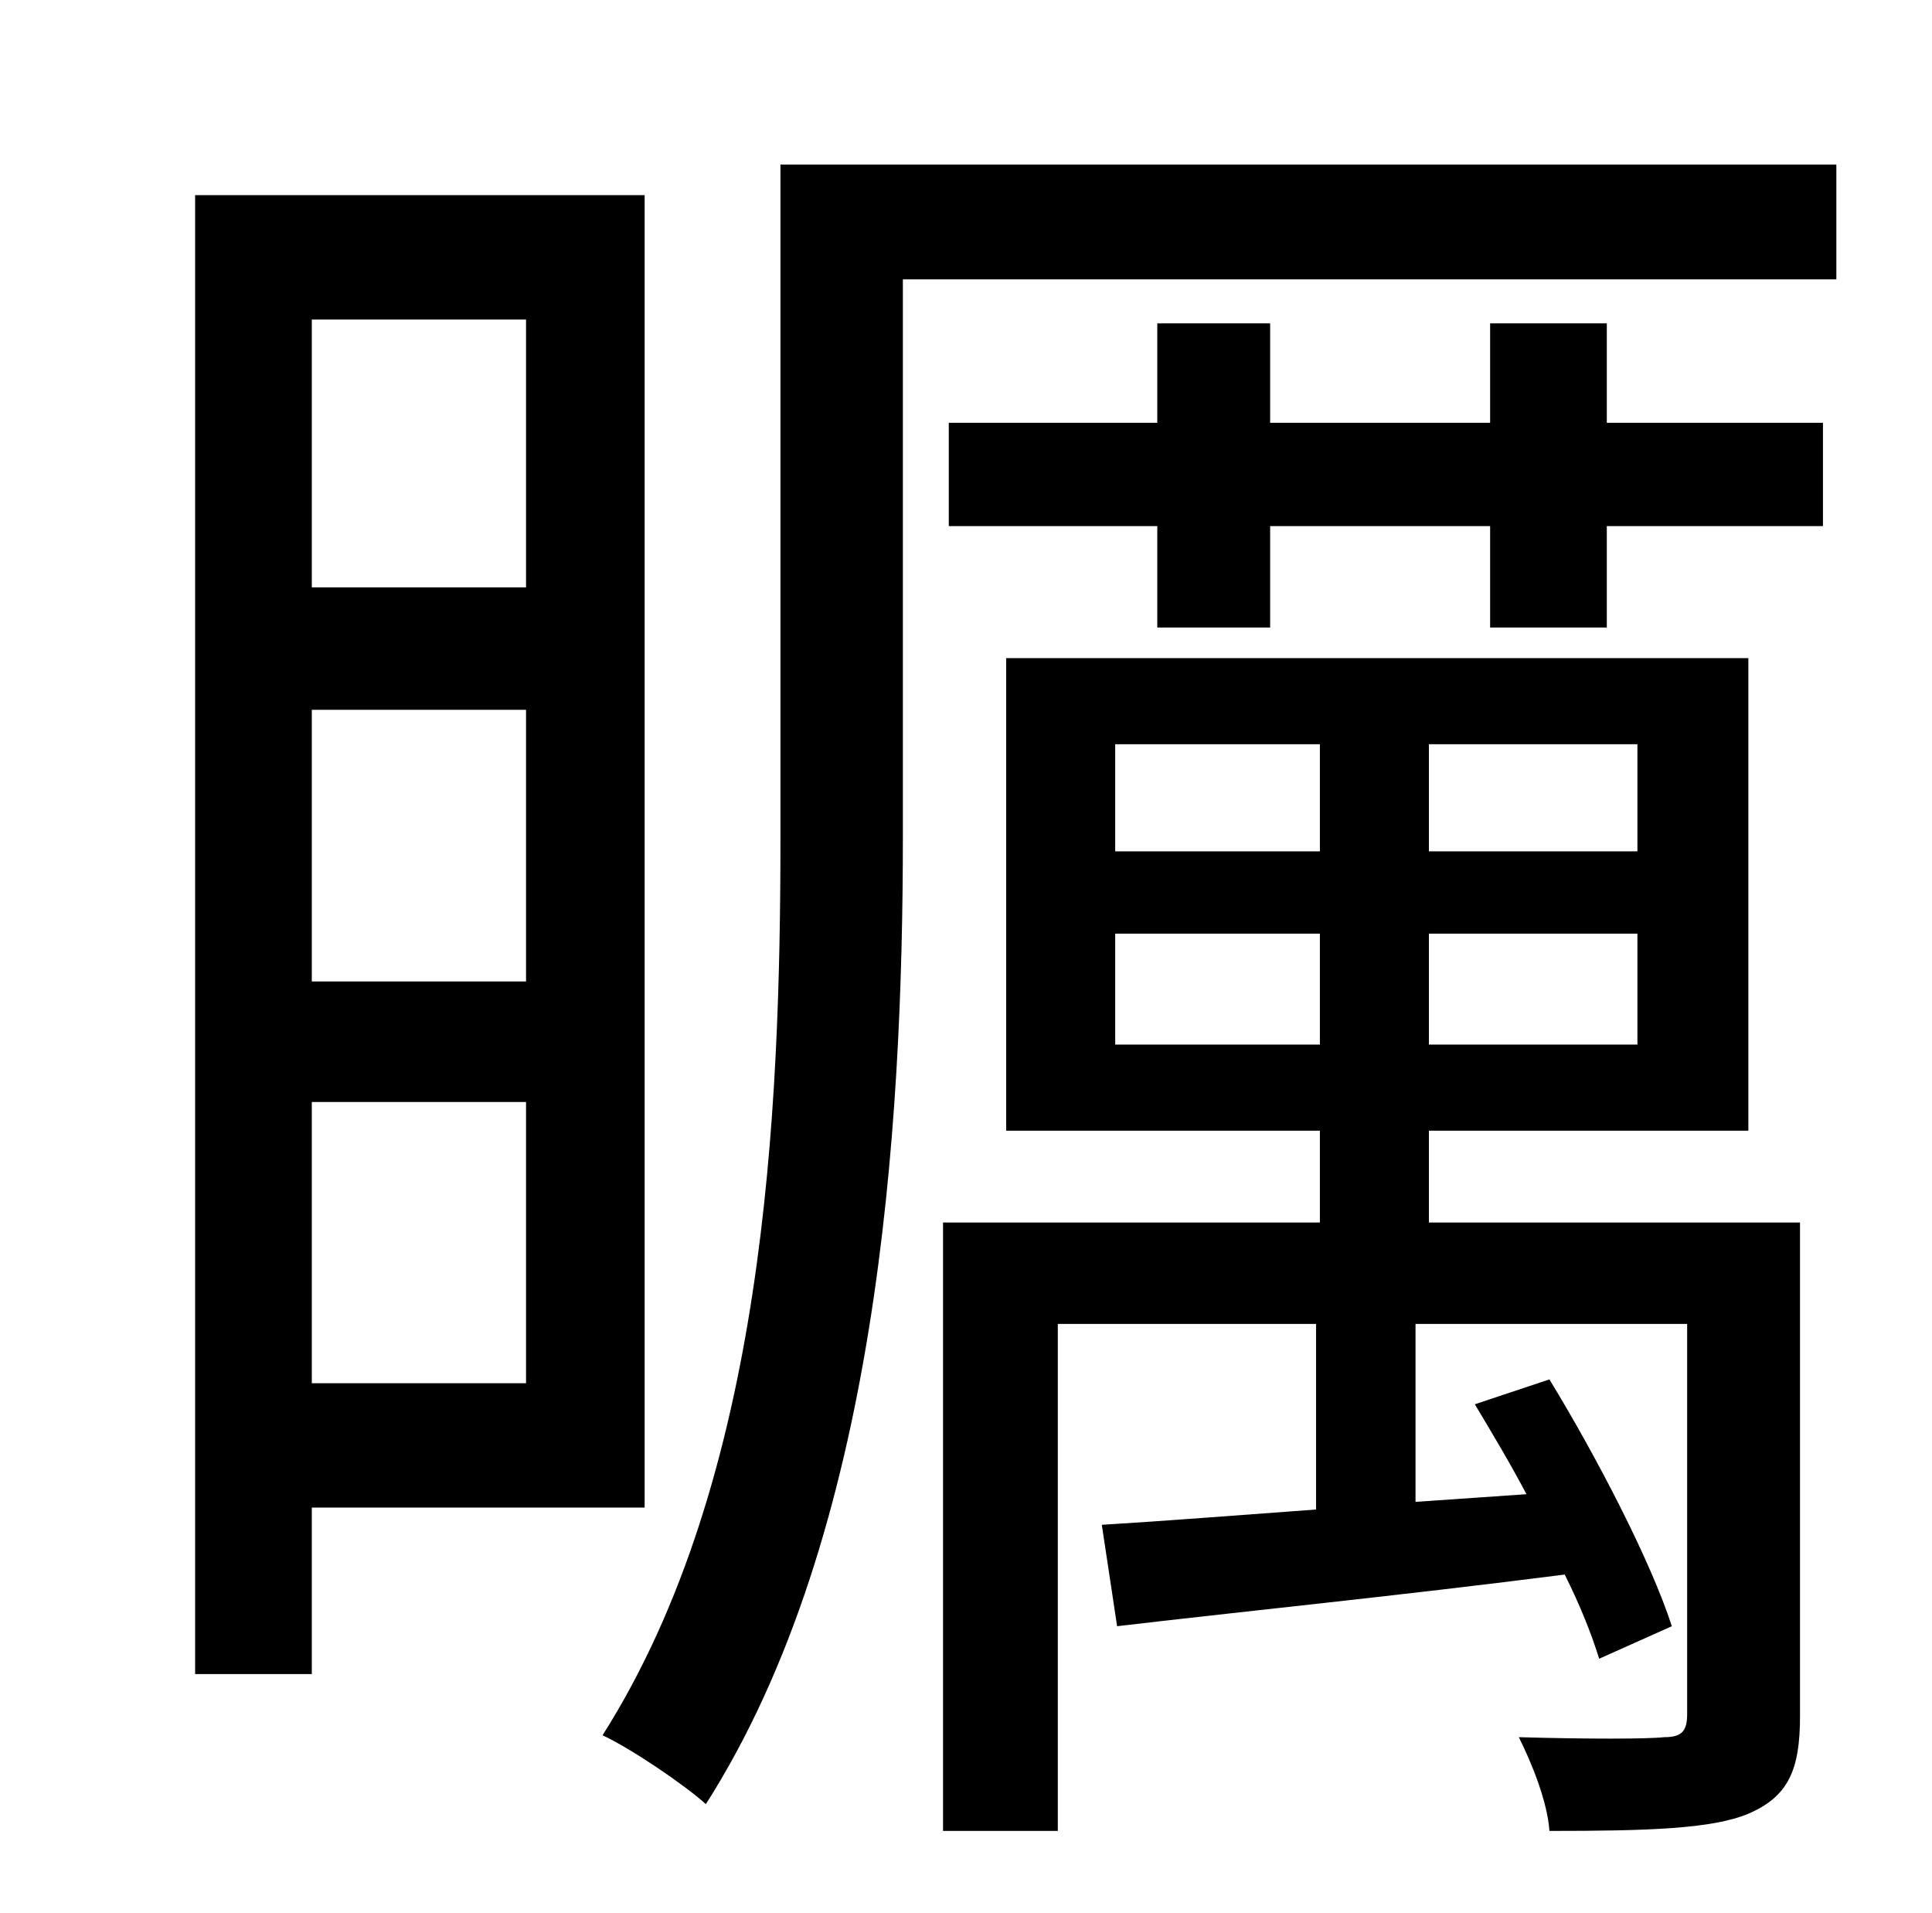 <?xml version="1.0" standalone="no"?>
<!DOCTYPE svg PUBLIC "-//W3C//DTD SVG 1.1//EN" "http://www.w3.org/Graphics/SVG/1.1/DTD/svg11.dtd" >
<svg xmlns="http://www.w3.org/2000/svg" xmlns:xlink="http://www.w3.org/1999/xlink" version="1.1" viewBox="-10 0 1010 1000">
   <path fill="currentColor"
d="M265 167h-112v140h112v-140zM153 371v142h112v-142h-112zM153 723h112v-147h-112v147zM327 788h-174v87h-61v-773h235v686zM573 546h107v-58h-107v58zM573 389v56h107v-56h-107zM846 445v-56h-109v56h109zM846 546v-58h-109v58h109zM931 639v258c0 28 -6 42 -27 51
c-19 8 -53 9 -104 9c-1 -15 -9 -35 -16 -49c35 1 67 1 76 0c9 0 12 -3 12 -12v-204h-142v93l58 -4c-9 -17 -18 -32 -27 -47l39 -13c25 41 53 95 64 129l-38 17c-4 -13 -10 -28 -18 -44c-86 11 -166 19 -234 27l-8 -53c33 -2 71 -5 112 -8v-97h-135v265h-60v-318h197v-48
h-164v-247h388v247h-167v48h194zM830 169v52h113v54h-113v53h-61v-53h-115v53h-59v-53h-109v-54h109v-52h59v52h115v-52h61zM950 86v60h-488v291c0 153 -13 365 -103 506c-11 -10 -39 -29 -54 -36c85 -134 93 -325 93 -470v-351h552z" />
</svg>
